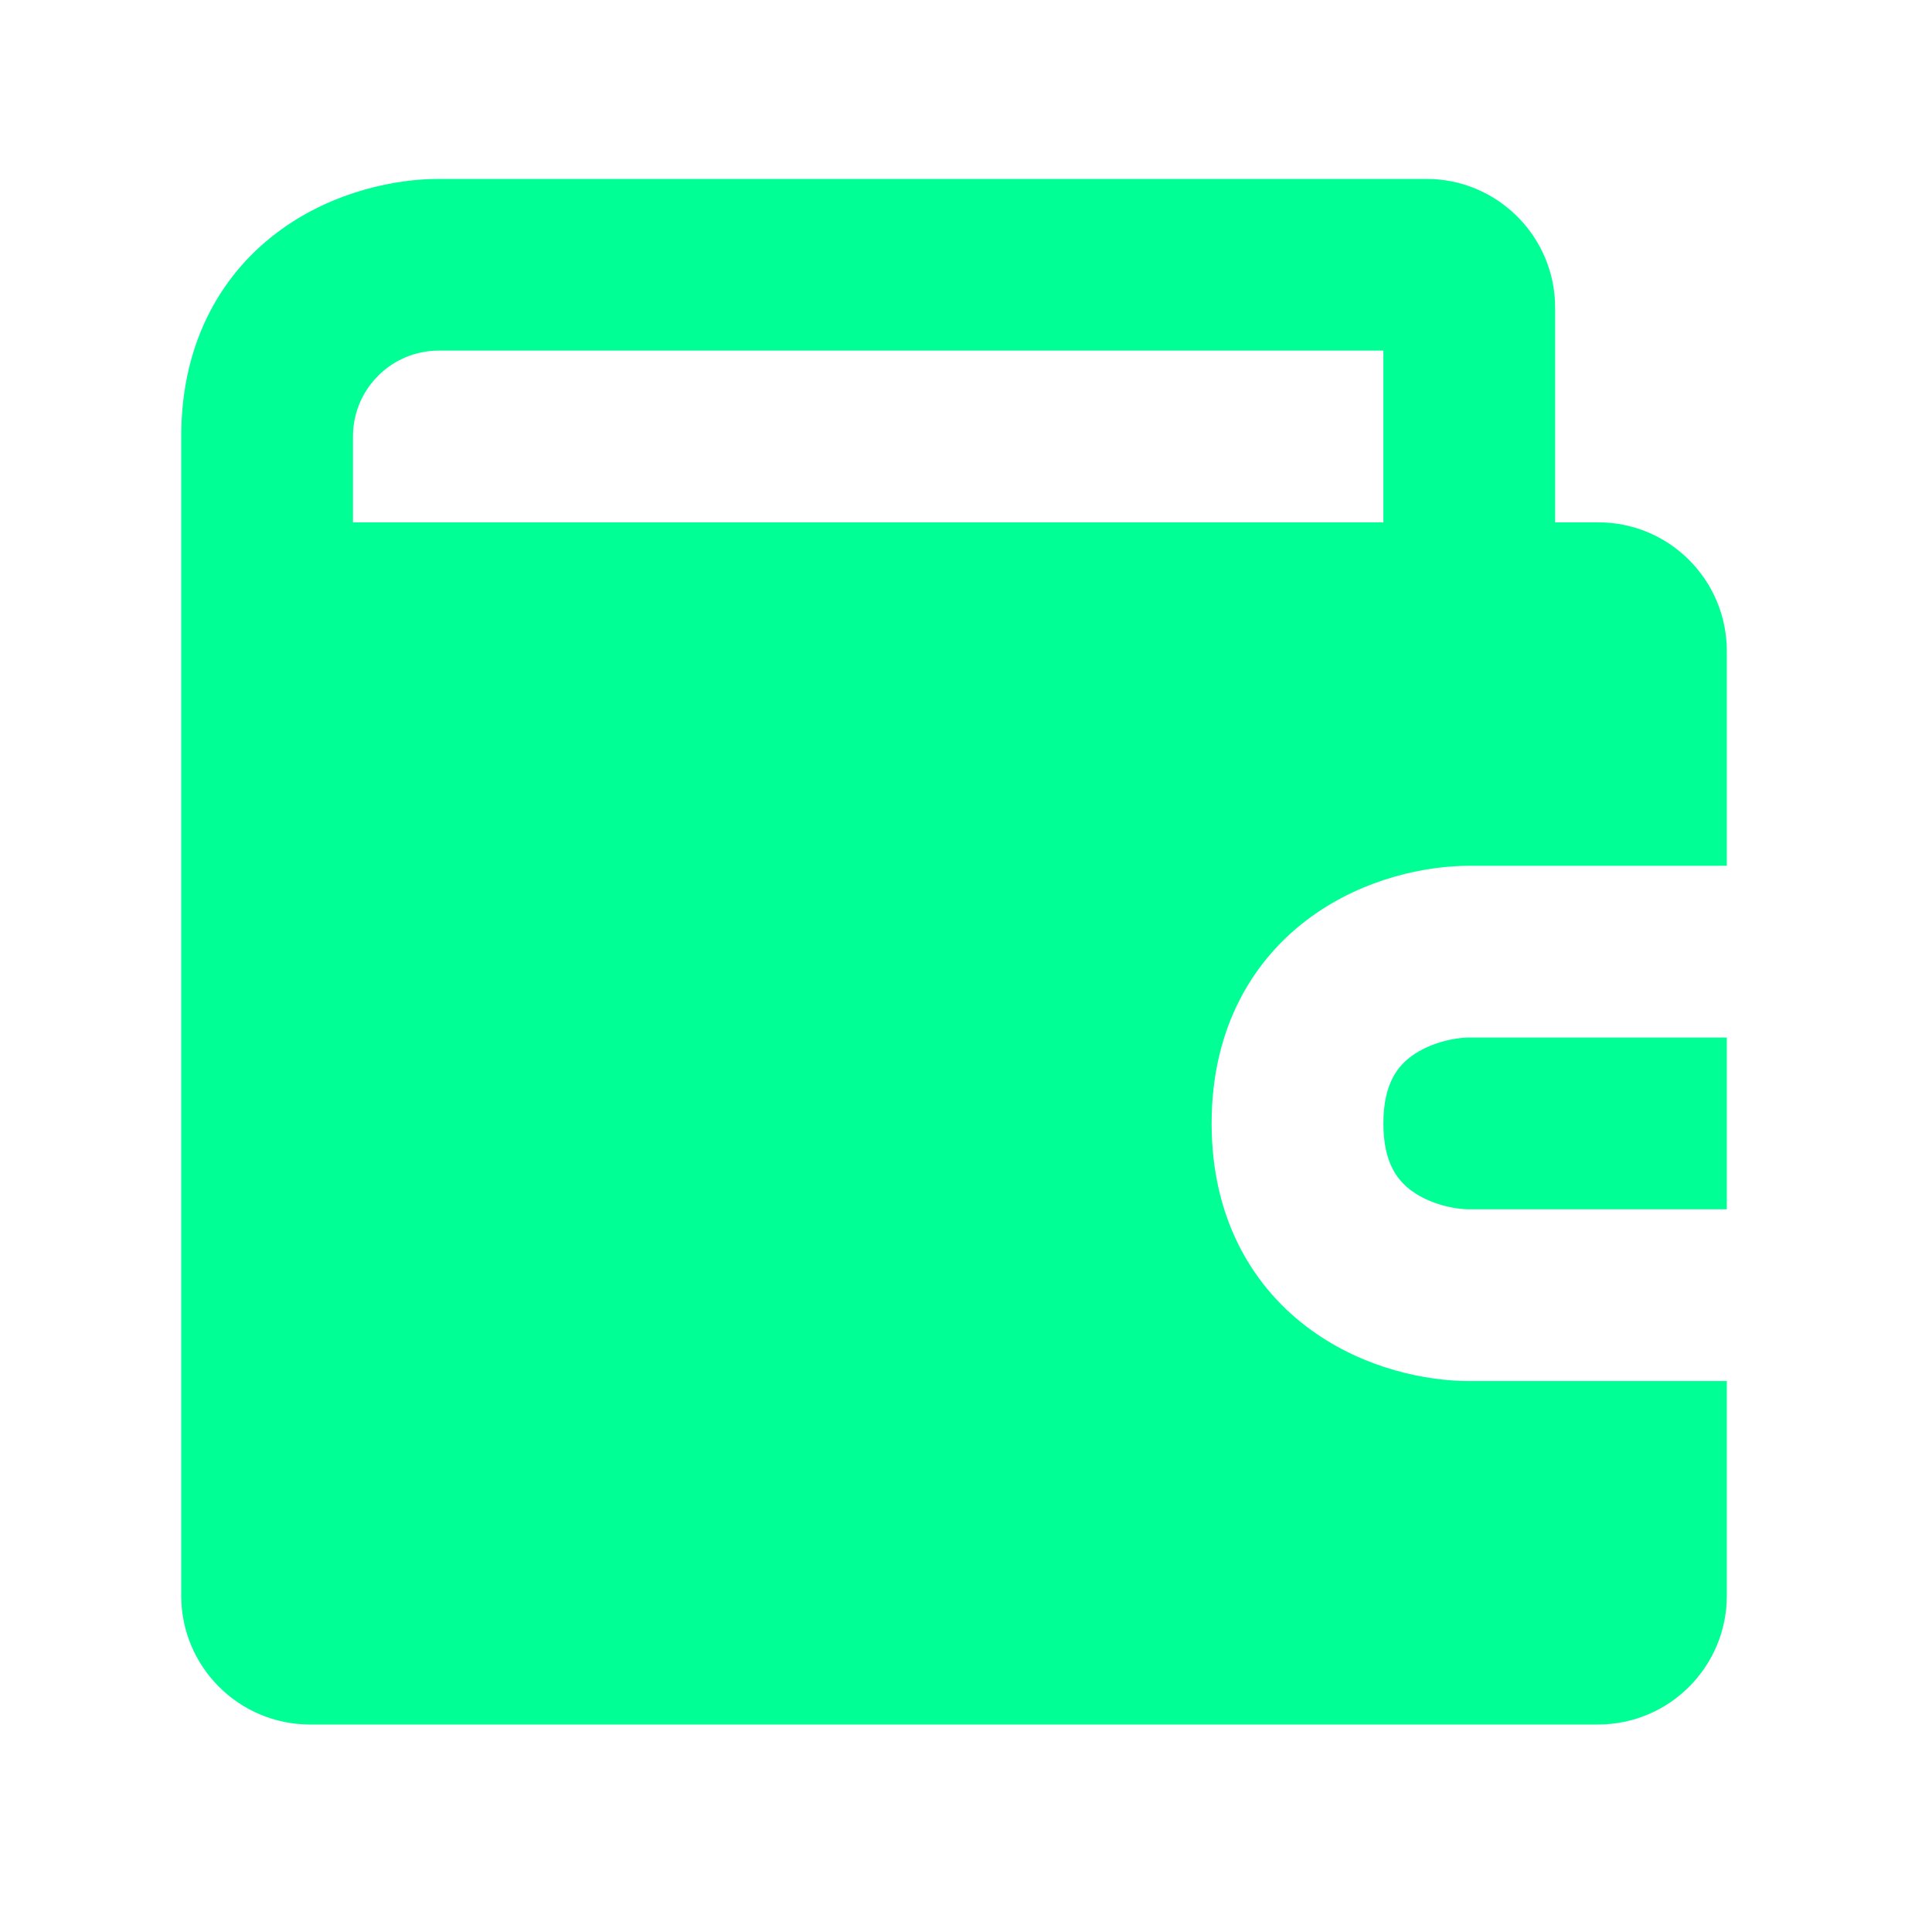 <svg width="30" height="30" viewBox="0 0 30 30" fill="none" xmlns="http://www.w3.org/2000/svg">
<path fill-rule="evenodd" clip-rule="evenodd" d="M6.814 2.778C6.157 2.778 5.2 2.964 4.369 3.562C3.47 4.21 2.814 5.277 2.814 6.778V24.778C2.814 25.882 3.71 26.778 4.814 26.778H24.814C25.919 26.778 26.814 25.882 26.814 24.778V21.445H22.814C22.157 21.445 21.2 21.258 20.369 20.66C19.47 20.013 18.814 18.946 18.814 17.445C18.814 15.943 19.47 14.876 20.369 14.229C21.2 13.631 22.157 13.444 22.814 13.444H26.814V10.111C26.814 9.013 25.928 8.111 24.817 8.111H24.148V4.778C24.148 3.673 23.252 2.778 22.148 2.778H6.814ZM6.814 5.444C6.078 5.444 5.481 6.041 5.481 6.778V8.111H21.481V5.444H6.814Z" fill="#00FF95"/>
<path d="M22.814 16.111H26.814V18.778H22.814C22.583 18.778 22.207 18.698 21.927 18.496C21.715 18.343 21.481 18.077 21.481 17.445C21.481 16.812 21.715 16.546 21.927 16.393C22.207 16.192 22.583 16.111 22.814 16.111Z" fill="#00FF95"/>
</svg>
